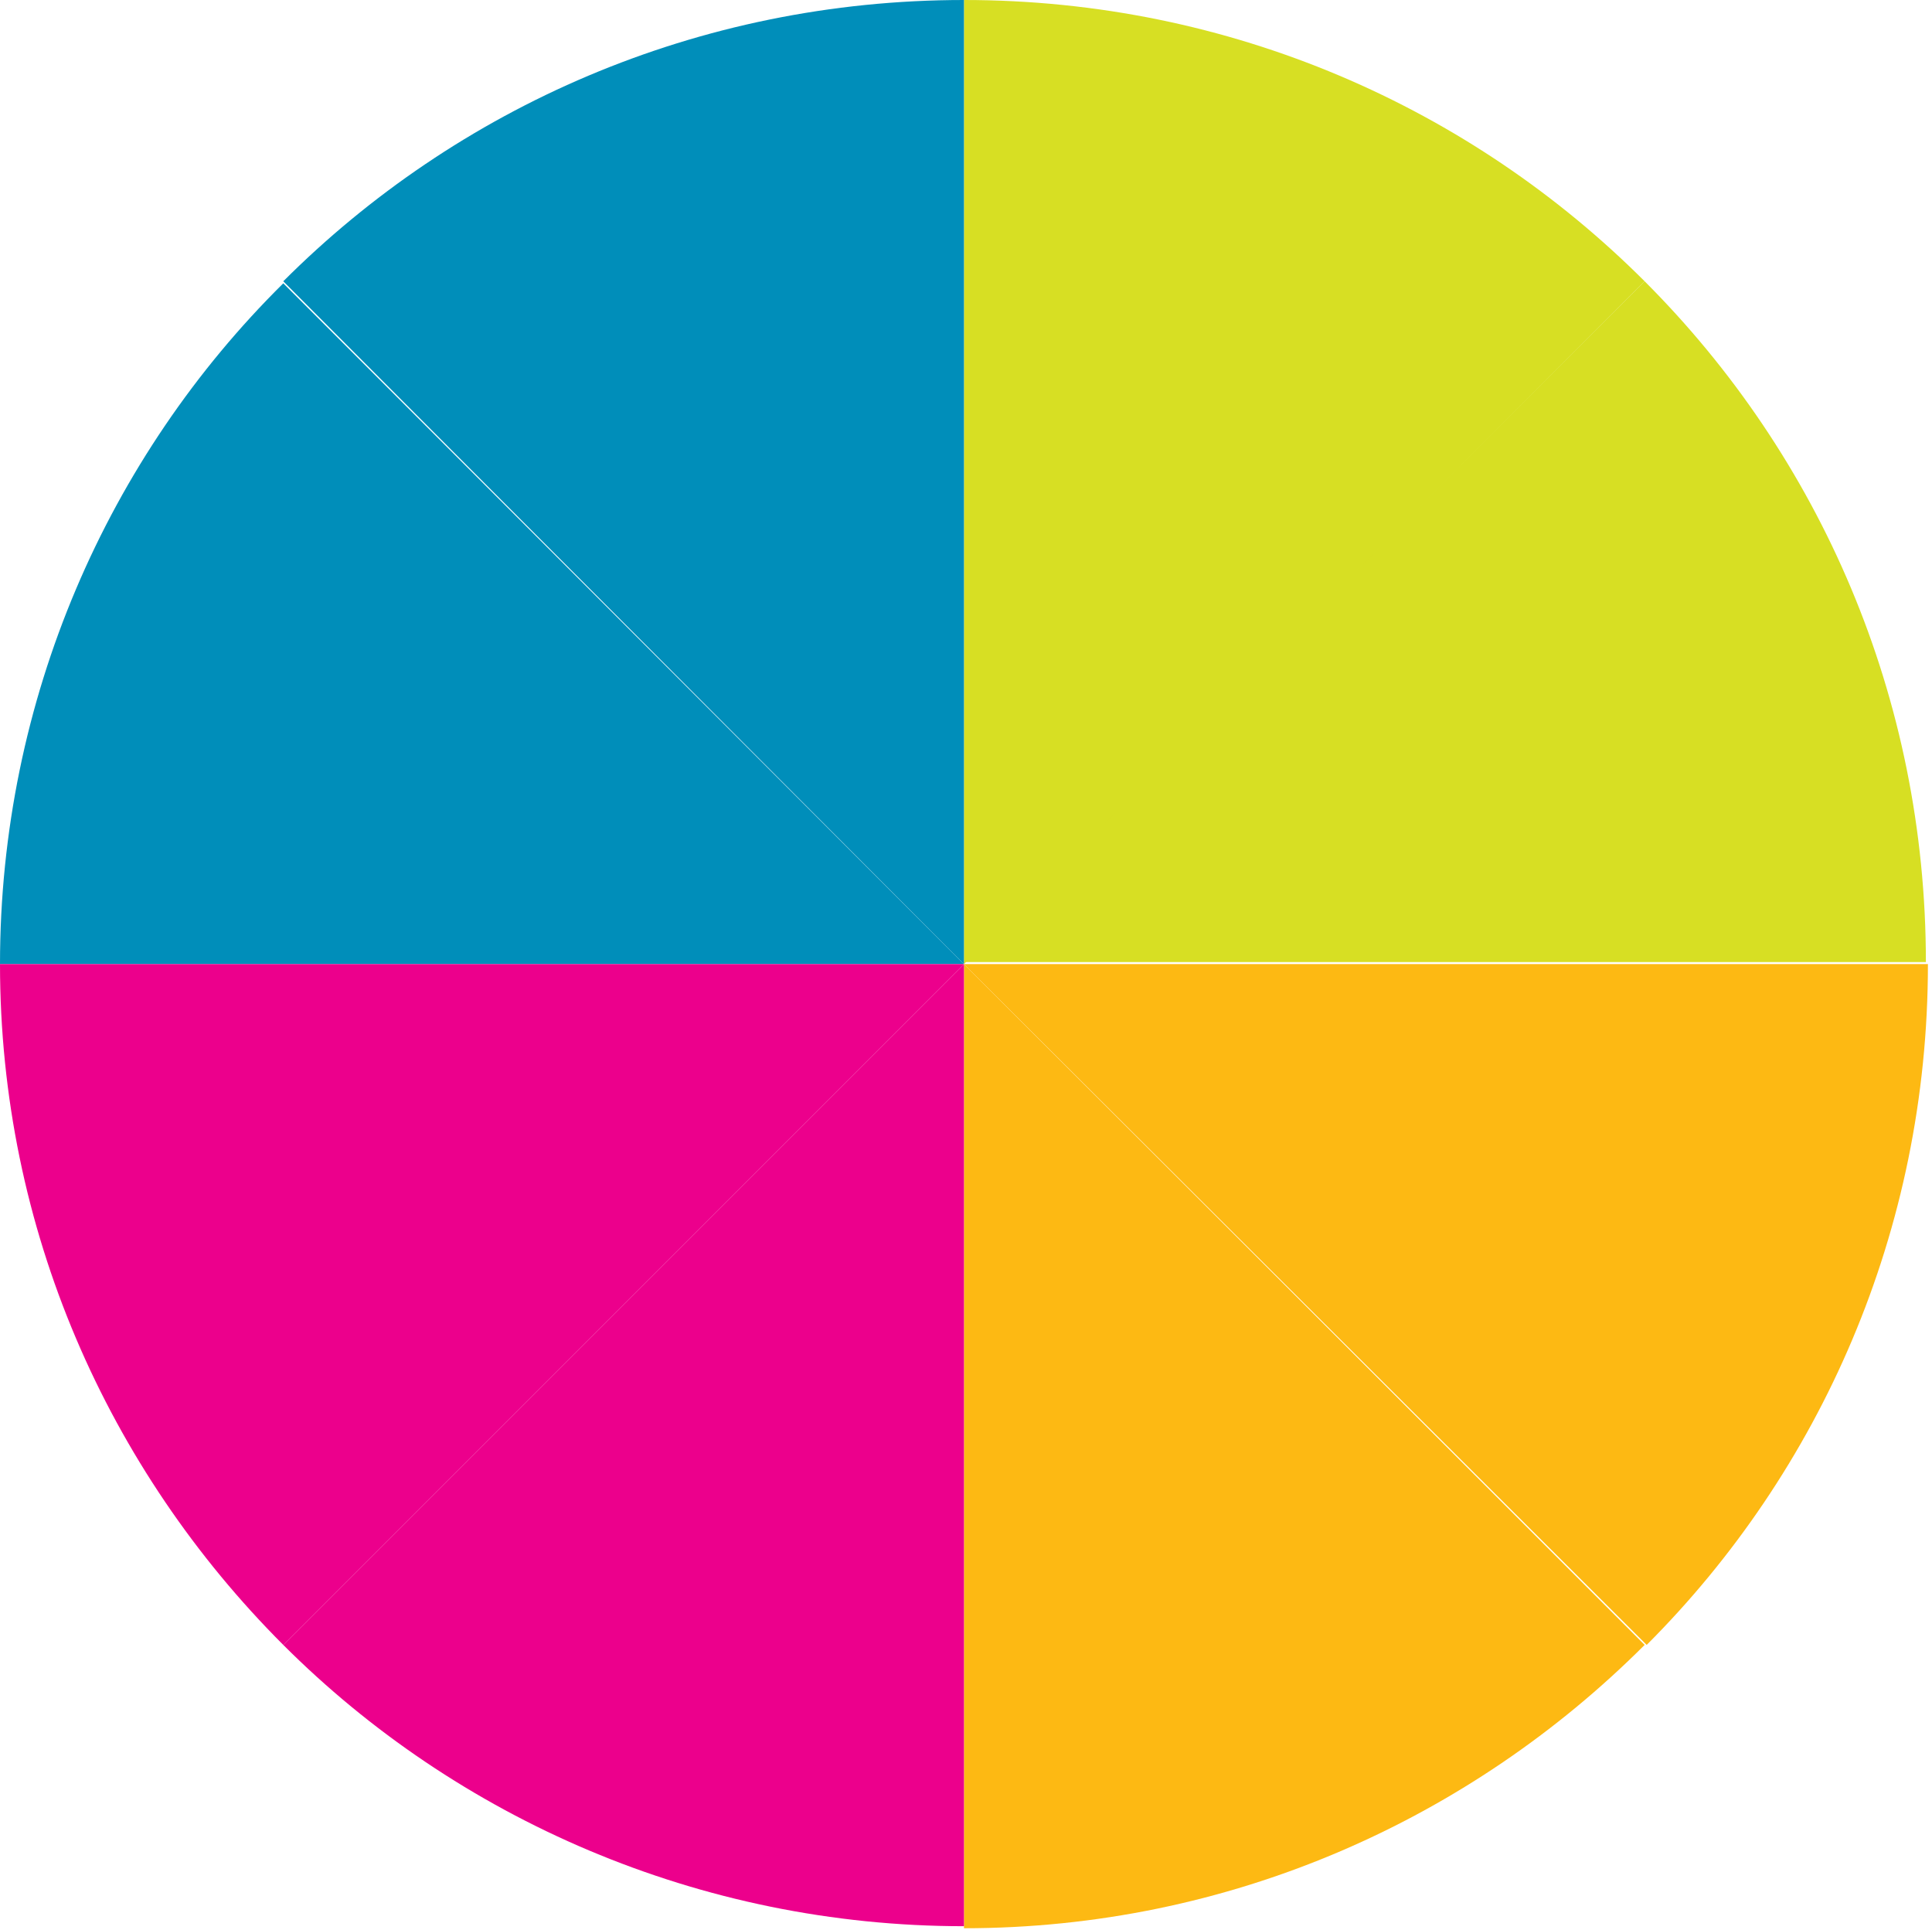 <?xml version="1.0" encoding="utf-8"?>
<!-- Generator: Adobe Illustrator 18.1.0, SVG Export Plug-In . SVG Version: 6.00 Build 0)  -->
<!DOCTYPE svg PUBLIC "-//W3C//DTD SVG 1.1//EN" "http://www.w3.org/Graphics/SVG/1.1/DTD/svg11.dtd">
<svg version="1.1" id="Layer_1" xmlns="http://www.w3.org/2000/svg" xmlns:xlink="http://www.w3.org/1999/xlink" x="0px" y="0px"
	 viewBox="0 0 94.8 94.7" enable-background="new 0 0 94.8 94.7" xml:space="preserve">
<g>
	<g>
		<g>
			<path fill="#FDB913" d="M94.6,47.3c0,13.1-5.3,24.9-13.8,33.4L47.3,47.3H94.6z"/>
			<path fill="#D7DF23" d="M80.7,13.8c8.6,8.6,13.8,20.4,13.8,33.4H47.3L80.7,13.8z"/>
			<path fill="#FDB913" d="M80.7,80.7c-8.6,8.6-20.4,13.9-33.4,13.9V47.3L80.7,80.7z"/>
			<path fill="#D7DF23" d="M47.3,0c13.1,0,24.9,5.3,33.4,13.8L47.3,47.3V0z"/>
			<path fill="#008EBA" d="M0,47.3c0-13,5.3-24.9,13.9-33.4l33.4,33.4H0z"/>
			<path fill="#008EBA" d="M47.3,47.3L13.9,13.8C22.4,5.3,34.2,0,47.3,0V47.3z"/>
			<path fill="#EC008C" d="M13.9,80.7C5.3,72.1,0,60.3,0,47.3h47.3L13.9,80.7z"/>
			<path fill="#EC008C" d="M47.3,94.5c-13,0-24.9-5.3-33.4-13.8l33.4-33.4L47.3,94.5z"/>
		</g>
	</g>
</g>
</svg>
